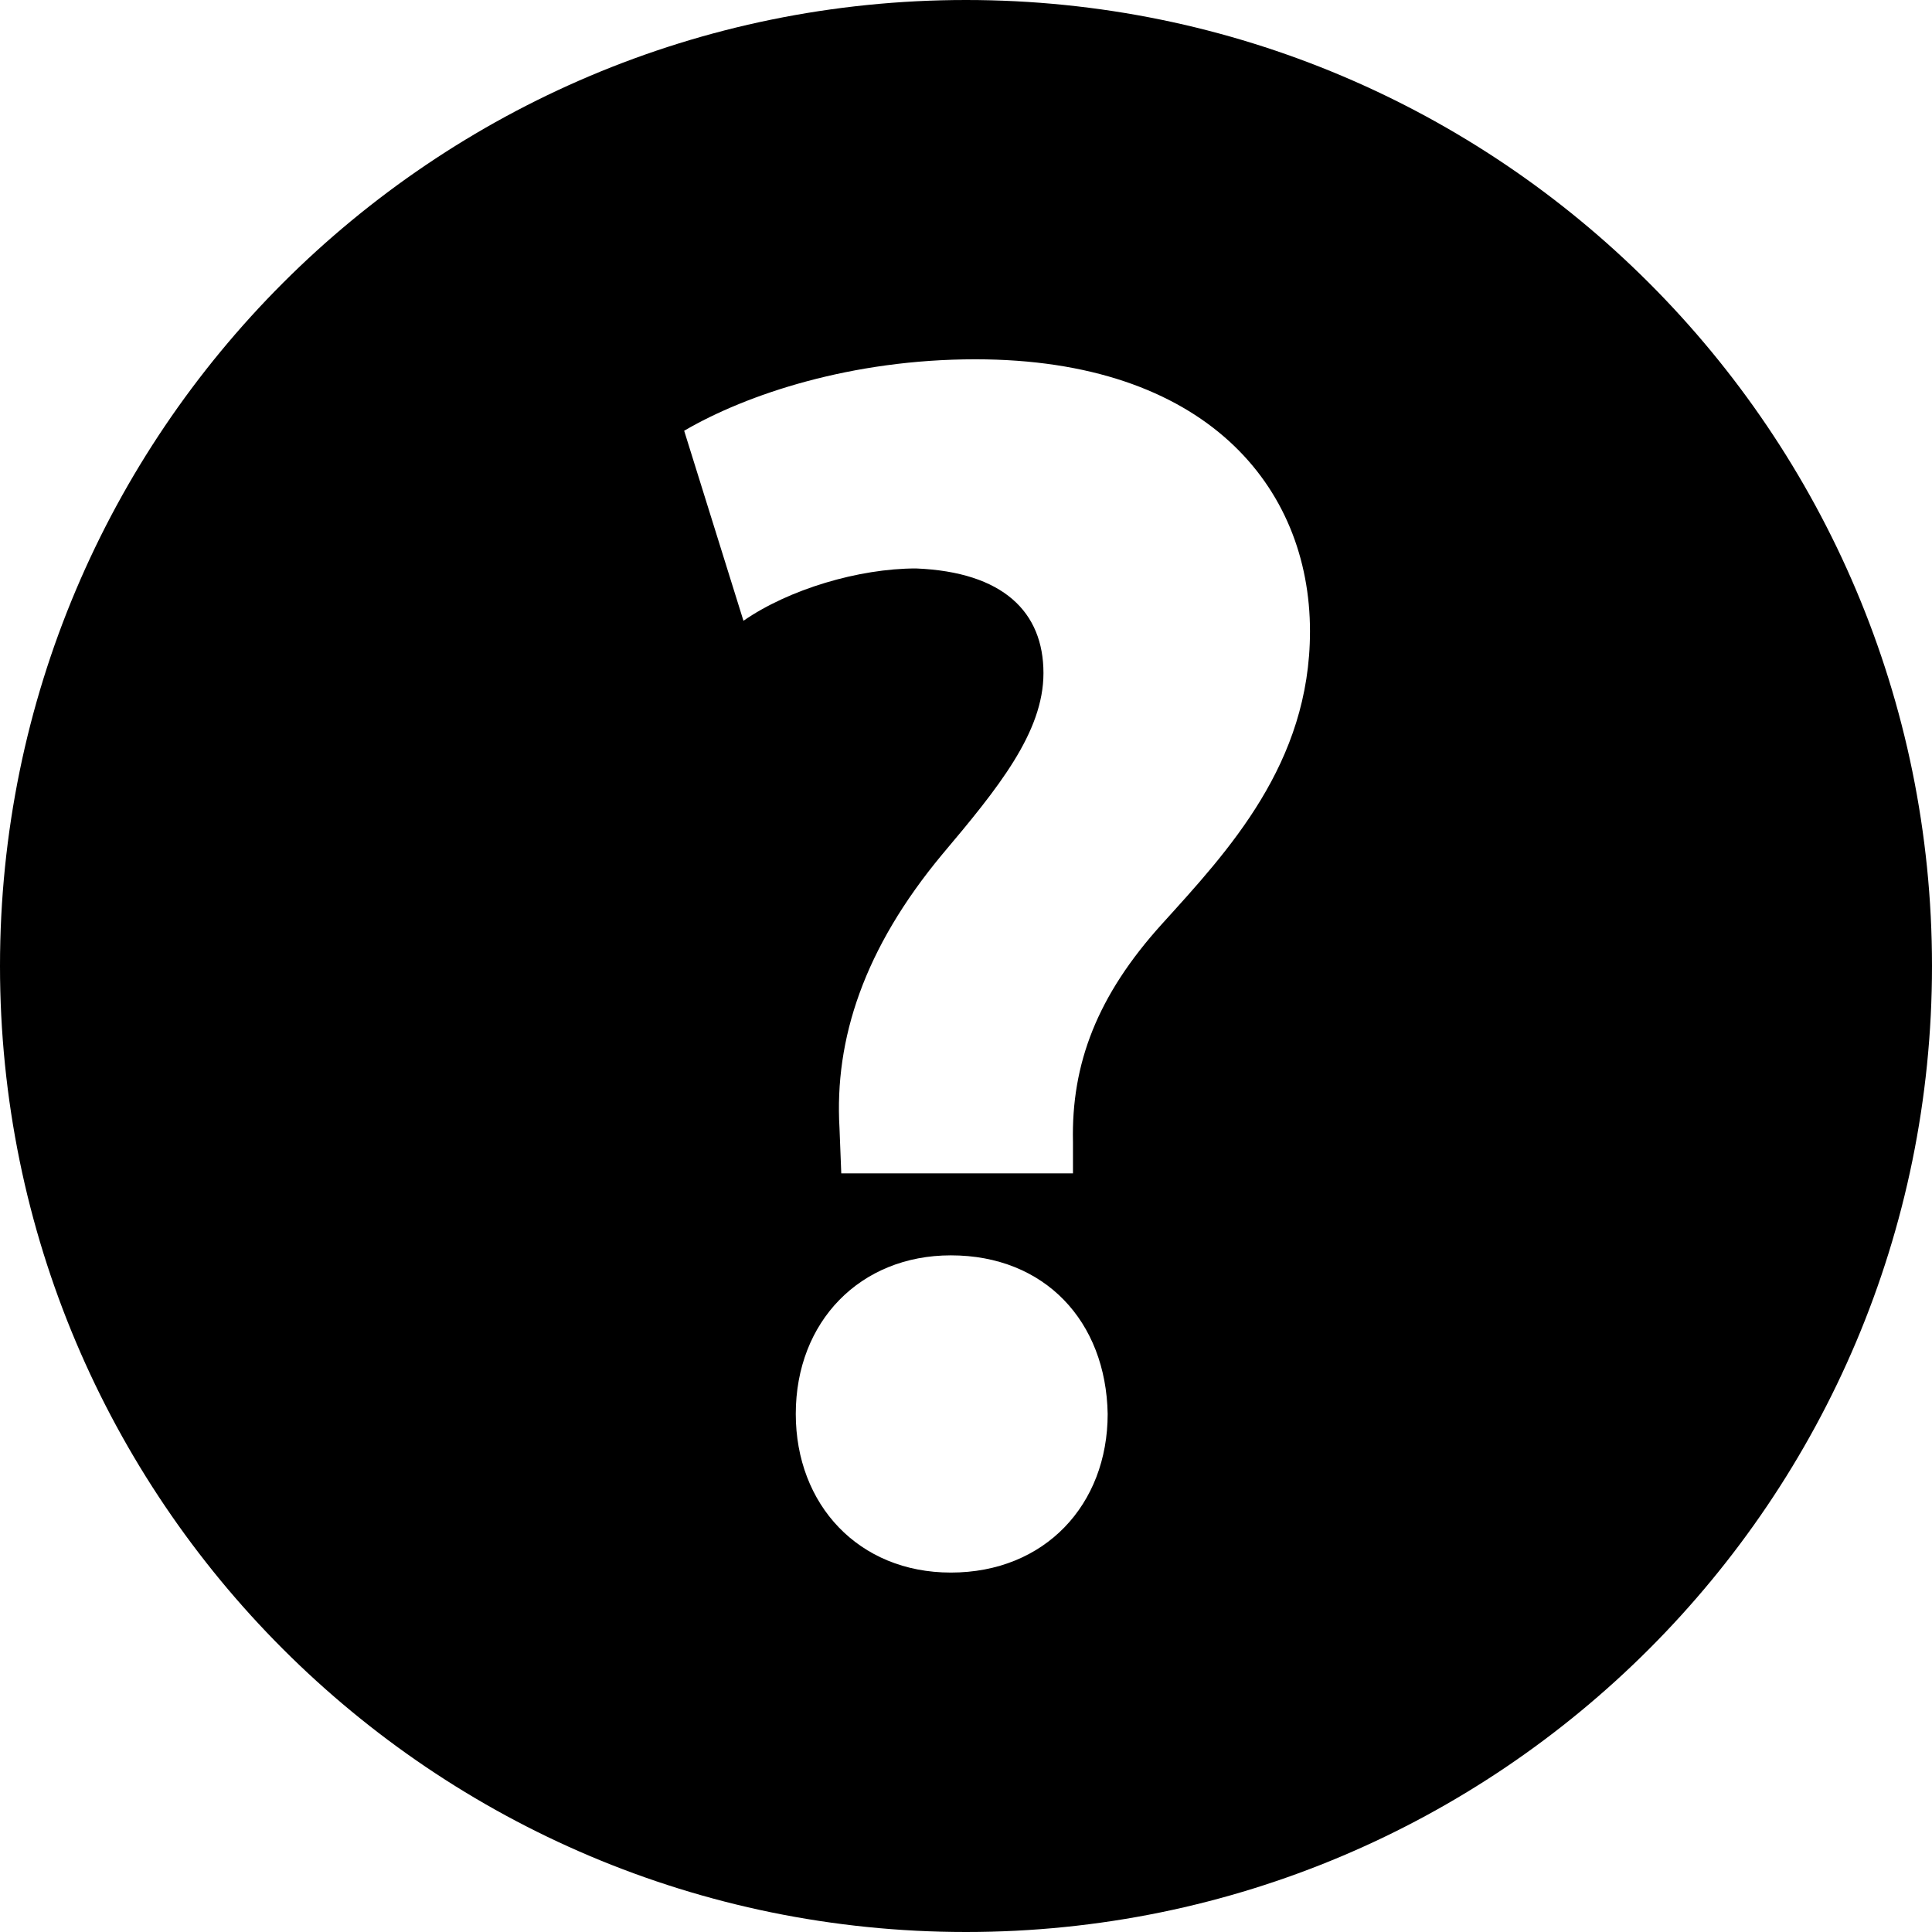 <?xml version="1.0" encoding="iso-8859-1"?>
<!-- Generator: Adobe Illustrator 18.1.1, SVG Export Plug-In . SVG Version: 6.00 Build 0)  -->
<svg version="1.1" id="Capa_1" xmlns="http://www.w3.org/2000/svg" xmlns:xlink="http://www.w3.org/1999/xlink" x="0px" y="0px"
	 viewBox="0 0 14.142 14.142" style="enable-background:new 0 0 14.142 14.142;" xml:space="preserve">
<g>
	<path style="fill:#000000;" d="M7.071,0C3.166,0,0,3.166,0,7.071s3.166,7.071,7.071,7.071s7.071-3.166,7.071-7.071
		S10.976,0,7.071,0z M6.96,11.511c-0.676,0-1.135-0.498-1.135-1.161c0-0.677,0.472-1.161,1.135-1.161
		c0.689,0,1.136,0.484,1.148,1.161C8.108,11.013,7.649,11.511,6.96,11.511z M8.504,6.765c-0.472,0.522-0.663,1.021-0.65,1.594v0.23
		H6.158L6.145,8.257C6.107,7.606,6.324,6.943,6.897,6.254c0.409-0.485,0.741-0.893,0.741-1.327c0-0.447-0.294-0.74-0.933-0.766
		c-0.42,0-0.931,0.153-1.263,0.383L5.008,3.153C5.467,2.885,6.233,2.63,7.139,2.63c1.684,0,2.45,0.931,2.45,1.991
		C9.589,5.591,8.989,6.229,8.504,6.765z"/>
</g>
<g>
</g>
<g>
</g>
<g>
</g>
<g>
</g>
<g>
</g>
<g>
</g>
<g>
</g>
<g>
</g>
<g>
</g>
<g>
</g>
<g>
</g>
<g>
</g>
<g>
</g>
<g>
</g>
<g>
</g>
</svg>

